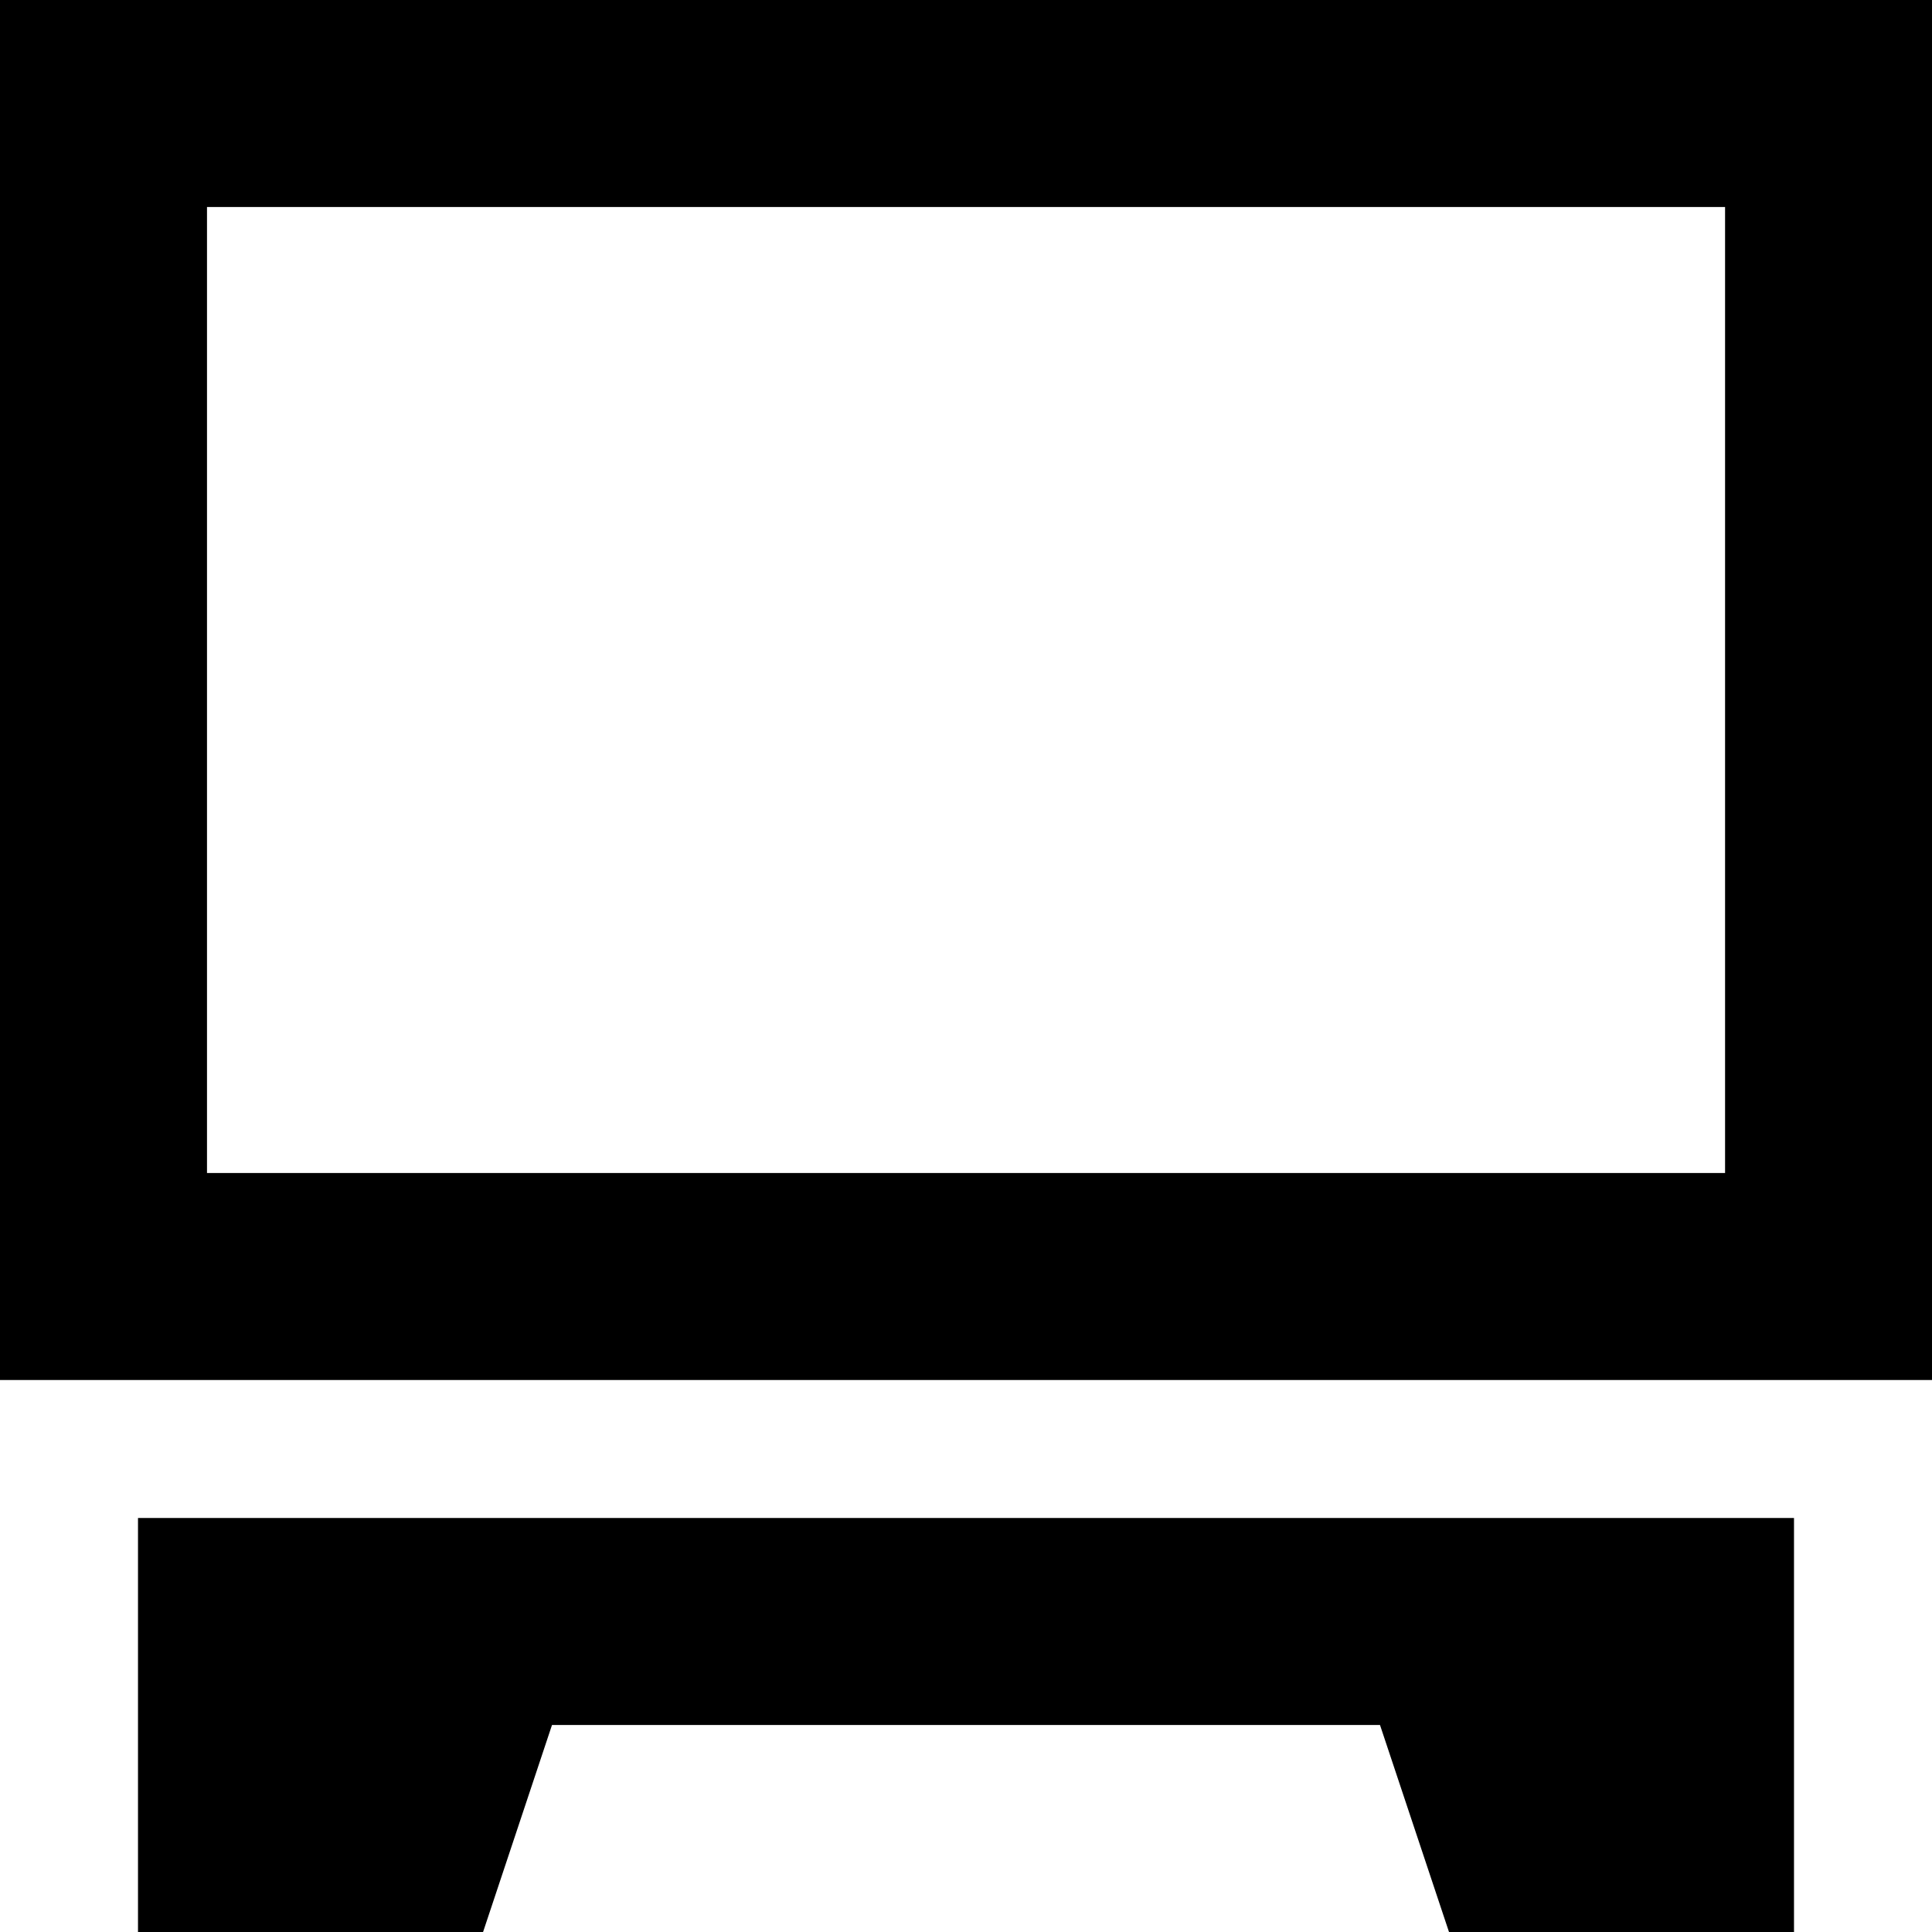 <svg version="1.1" id="Layer_1" xmlns="http://www.w3.org/2000/svg" xmlns:xlink="http://www.w3.org/1999/xlink" x="0px" y="0px"
	 viewBox="0 0 28 28" enable-background="new 0 0 28 28" xml:space="preserve">
<path d="M2,22v6h5.001L8,25h12l1,3h5v-6H2z M3,3h22.001v14H3V3z M0,20h28V0H0V20z"/>
</svg>

